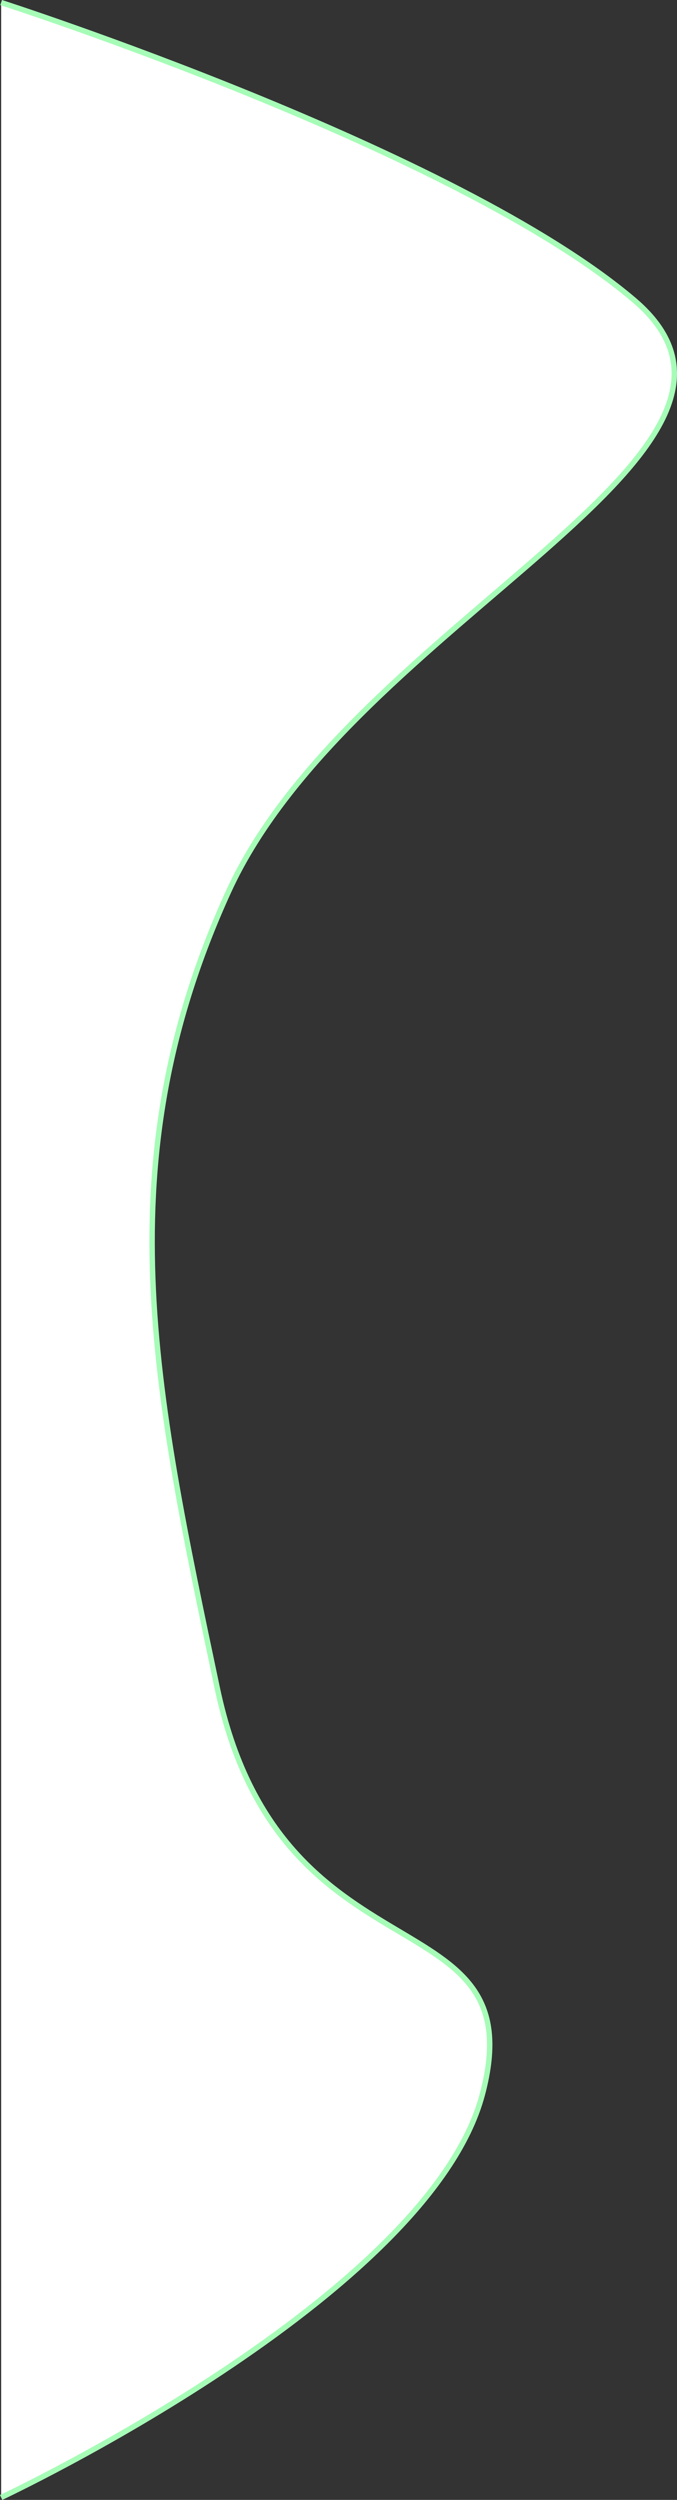 <svg xmlns="http://www.w3.org/2000/svg" width="1250.838" height="4617.397" viewBox="0 0 1250.838 4617.397">
    <rect x="0" y="0" width="1250.838" height="4617.397" fill="#333333" stroke="none"/>
    <path id="Path_1" data-name="Path 1" d="M0,0S841.464,270.722,1169.361,549.442,648.152,1142.632,420.069,1642.16s-138.024,915.269-20.814,1470.833S988.724,3490.64,888.91,3864.419,0,4608.11,0,4608.11" transform="translate(2.122 4.76)" fill="#fff" stroke="#a6fcb7" stroke-width="10"/>
  </svg>
  